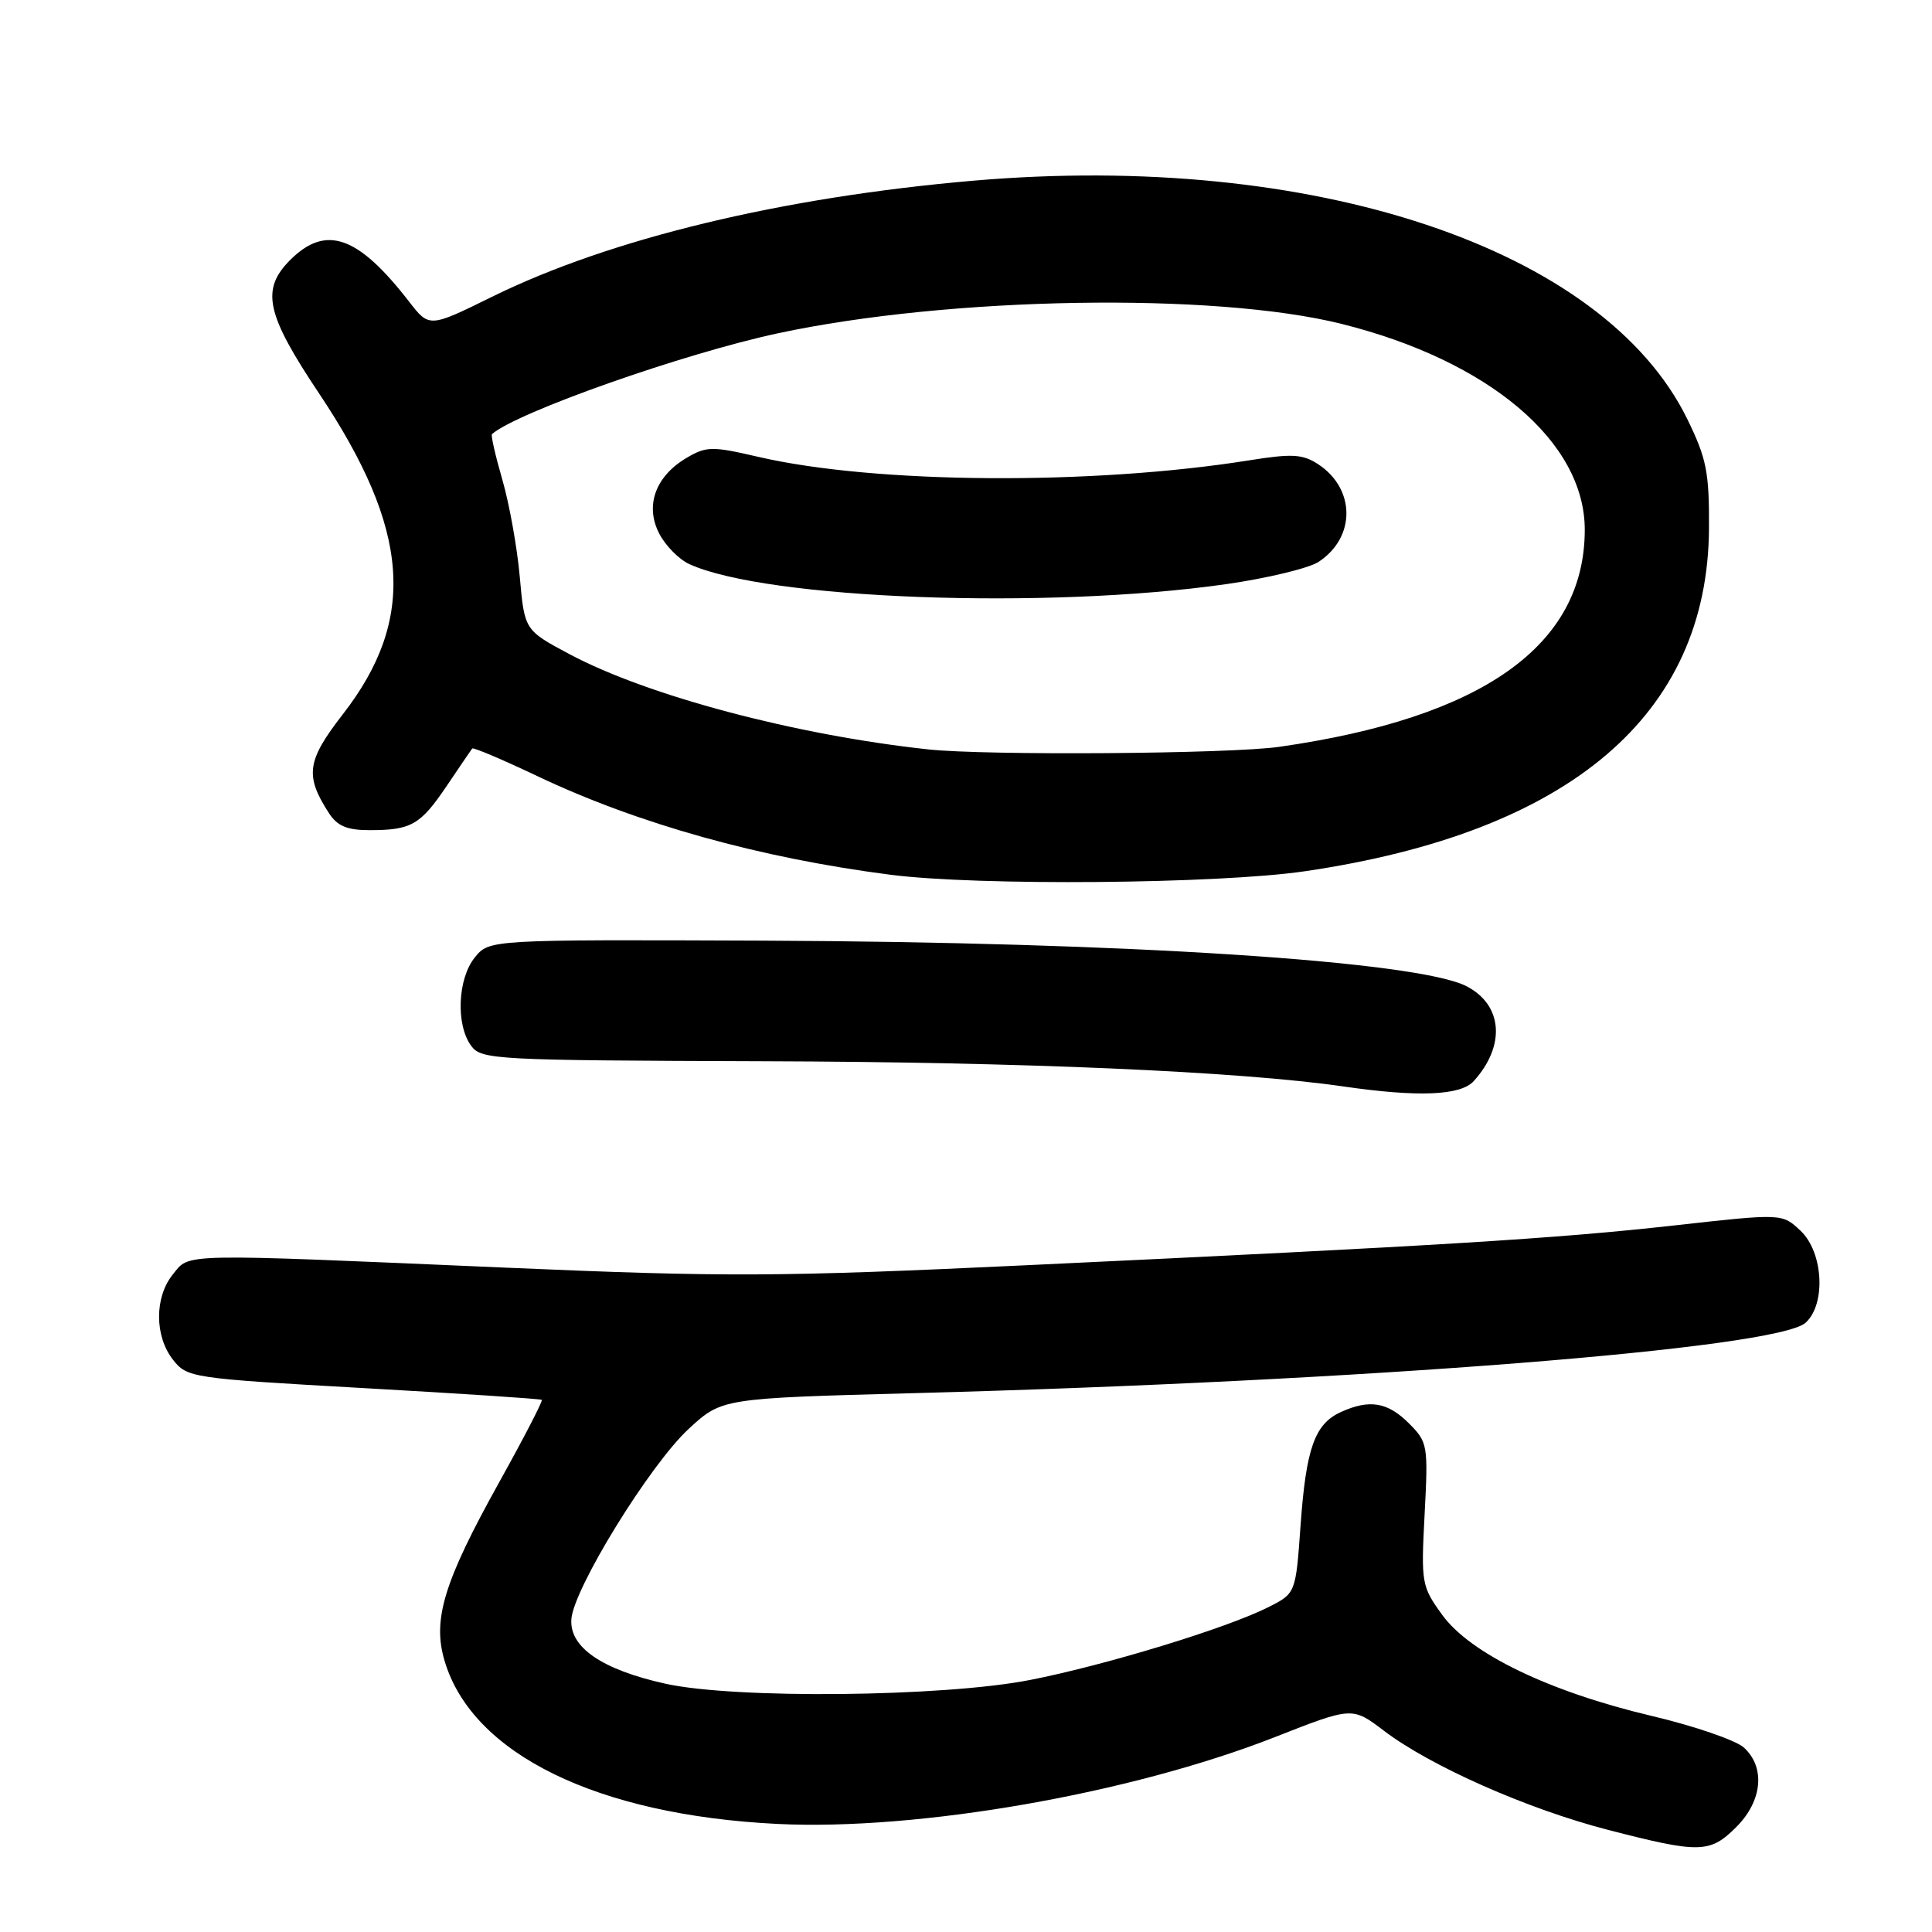 <?xml version="1.0" encoding="UTF-8" standalone="no"?>
<!DOCTYPE svg PUBLIC "-//W3C//DTD SVG 1.1//EN" "http://www.w3.org/Graphics/SVG/1.1/DTD/svg11.dtd" >
<svg xmlns="http://www.w3.org/2000/svg" xmlns:xlink="http://www.w3.org/1999/xlink" version="1.1" viewBox="0 0 256 256">
 <g >
 <path fill="currentColor"
d=" M 230.08 242.08 C 233.53 238.62 233.95 234.17 231.06 231.55 C 229.99 230.59 224.50 228.70 218.86 227.37 C 205.30 224.17 194.82 219.11 191.11 213.99 C 188.36 210.20 188.29 209.78 188.77 200.63 C 189.25 191.48 189.18 191.09 186.68 188.59 C 183.87 185.78 181.45 185.38 177.66 187.11 C 174.20 188.69 173.06 191.91 172.33 202.14 C 171.69 211.12 171.69 211.12 168.10 212.94 C 162.62 215.72 146.49 220.65 136.46 222.61 C 124.96 224.86 97.37 225.14 88.17 223.10 C 79.75 221.23 75.43 218.27 75.71 214.54 C 76.01 210.47 86.13 194.06 91.26 189.33 C 95.65 185.28 95.65 185.28 121.08 184.60 C 180.71 183.02 235.47 178.69 239.25 175.27 C 241.98 172.80 241.60 165.91 238.57 163.07 C 236.14 160.78 236.14 160.78 221.82 162.38 C 206.12 164.13 190.95 165.06 136.00 167.65 C 103.09 169.20 96.30 169.23 67.00 167.97 C 23.25 166.08 25.19 166.04 22.90 168.87 C 20.46 171.89 20.47 177.05 22.92 180.17 C 24.80 182.56 25.35 182.64 48.17 183.93 C 61.00 184.65 71.63 185.35 71.79 185.49 C 71.95 185.63 69.42 190.52 66.17 196.36 C 58.79 209.64 57.27 214.61 58.92 220.11 C 62.60 232.42 79.13 240.50 103.00 241.68 C 121.62 242.60 149.82 237.68 168.97 230.16 C 179.18 226.15 179.18 226.15 183.36 229.32 C 189.53 234.02 202.40 239.71 213.08 242.47 C 225.25 245.61 226.57 245.58 230.08 242.08 Z  M 195.28 143.25 C 199.54 138.54 199.12 133.14 194.30 130.67 C 187.78 127.34 149.10 124.84 101.17 124.64 C 64.84 124.50 64.84 124.50 62.92 126.86 C 60.64 129.66 60.38 135.77 62.42 138.56 C 63.78 140.42 65.44 140.50 101.17 140.62 C 135.51 140.72 164.28 141.97 178.00 143.96 C 187.94 145.40 193.54 145.17 195.28 143.25 Z  M 172.87 115.45 C 207.97 110.31 226.31 94.76 226.45 70.00 C 226.49 62.56 226.13 60.75 223.56 55.50 C 212.46 32.88 174.04 20.06 129.00 23.94 C 103.60 26.13 80.83 31.62 65.19 39.33 C 56.88 43.42 56.88 43.42 54.20 39.96 C 47.42 31.21 43.18 29.73 38.45 34.45 C 34.54 38.37 35.24 41.60 42.27 52.12 C 54.36 70.21 55.24 82.01 45.43 94.64 C 40.64 100.81 40.37 102.77 43.59 107.75 C 44.69 109.45 46.00 110.00 48.94 110.00 C 54.50 110.00 55.69 109.32 59.20 104.13 C 60.92 101.58 62.43 99.35 62.57 99.18 C 62.70 99.00 66.57 100.64 71.16 102.82 C 84.50 109.16 100.66 113.68 118.00 115.91 C 129.56 117.40 161.36 117.13 172.87 115.45 Z  M 123.00 99.30 C 105.42 97.40 85.84 92.20 75.50 86.70 C 69.50 83.50 69.50 83.50 68.87 76.40 C 68.52 72.50 67.48 66.72 66.56 63.55 C 65.64 60.38 65.02 57.66 65.19 57.52 C 68.52 54.62 90.59 46.84 103.09 44.16 C 125.83 39.29 160.88 38.71 177.74 42.91 C 197.31 47.79 210.01 58.55 209.99 70.22 C 209.97 85.53 196.47 95.11 169.50 98.96 C 162.93 99.90 130.70 100.13 123.00 99.30 Z  M 162.43 77.41 C 167.88 76.63 173.42 75.30 174.72 74.45 C 179.66 71.21 179.63 64.77 174.66 61.51 C 172.61 60.17 171.22 60.09 165.57 60.99 C 144.74 64.32 115.93 64.12 100.50 60.54 C 94.34 59.11 93.61 59.12 90.96 60.68 C 86.84 63.12 85.44 67.01 87.35 70.70 C 88.17 72.30 89.97 74.12 91.34 74.75 C 101.58 79.41 138.54 80.80 162.43 77.41 Z "/>
</g>
</svg>